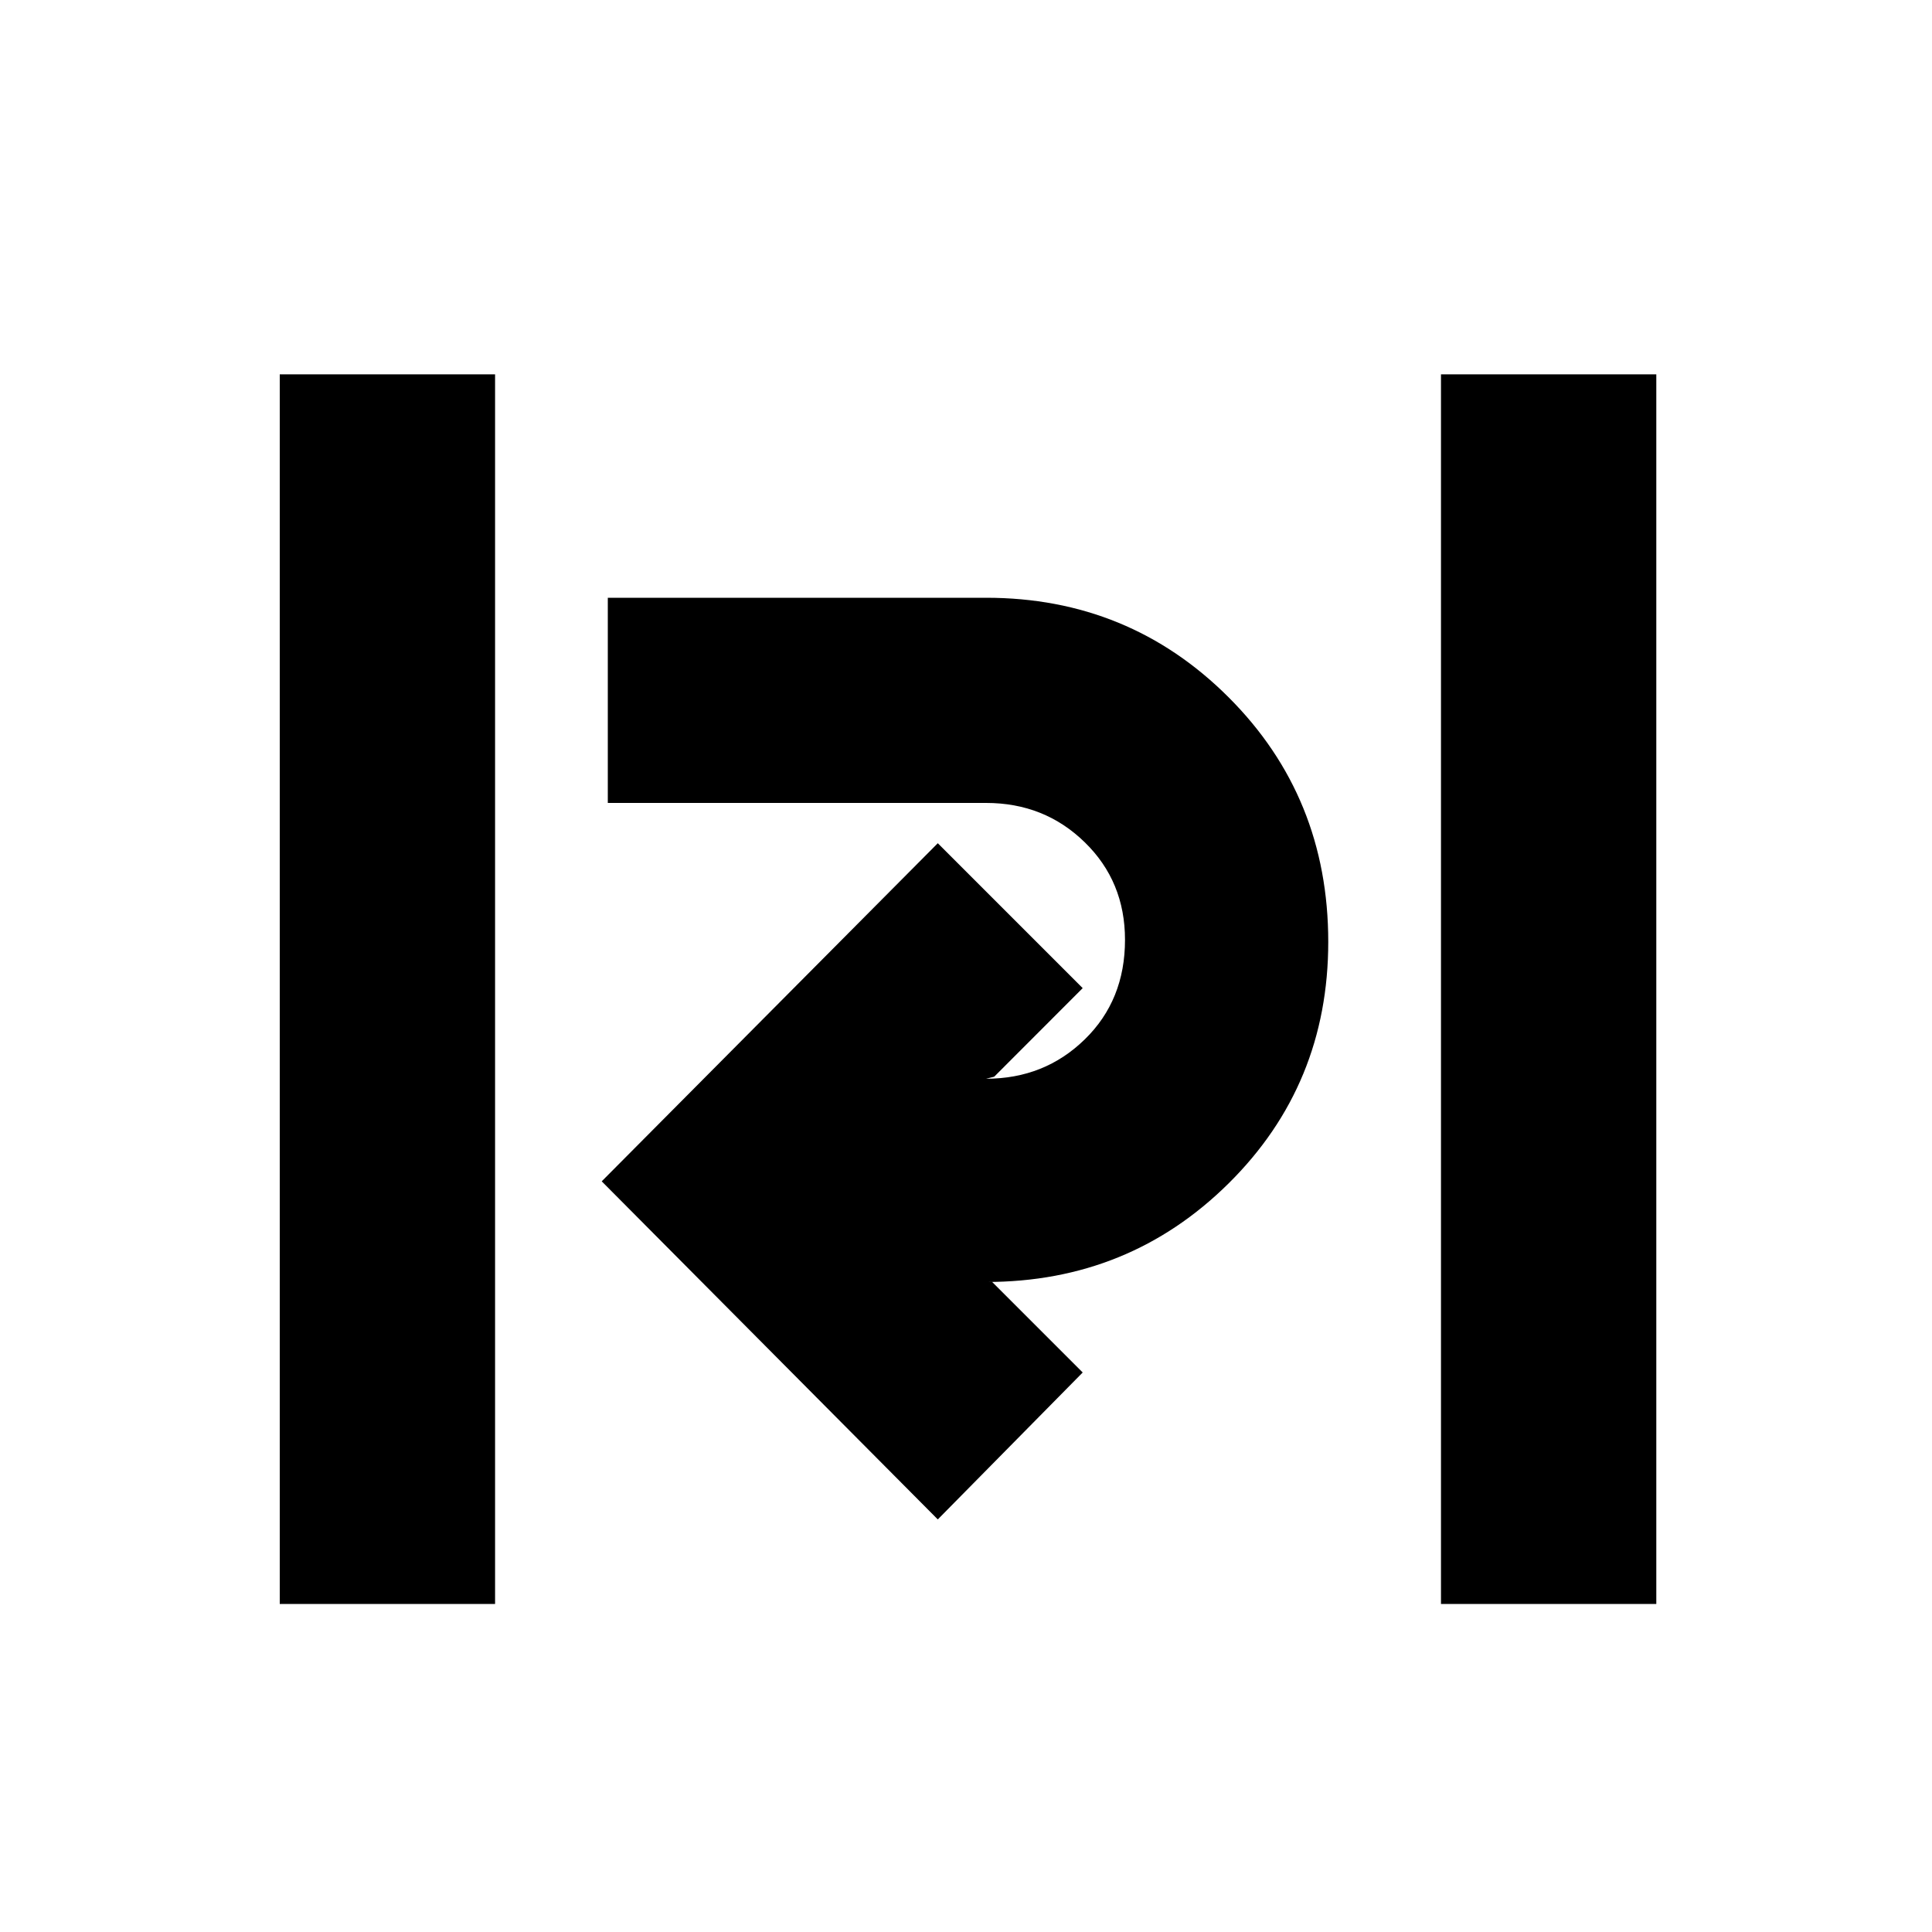 <svg xmlns="http://www.w3.org/2000/svg" height="20" width="20"><path d="M2.896 16.604V3.875h2.229v12.729Zm12.021 0V3.875h2.229v12.729Zm-5.209-.875-3.479-3.5 3.479-3.5 1.5 1.5-.916.917-.084.021q.604 0 1.021-.407.417-.406.417-1.031 0-.604-.417-1.01-.417-.407-1.021-.407H6.292V6.188h3.916q1.48 0 2.511 1.031Q13.75 8.25 13.75 9.75q0 1.479-1.031 2.5t-2.511 1.021h.063l.937.937Z"/></svg>
